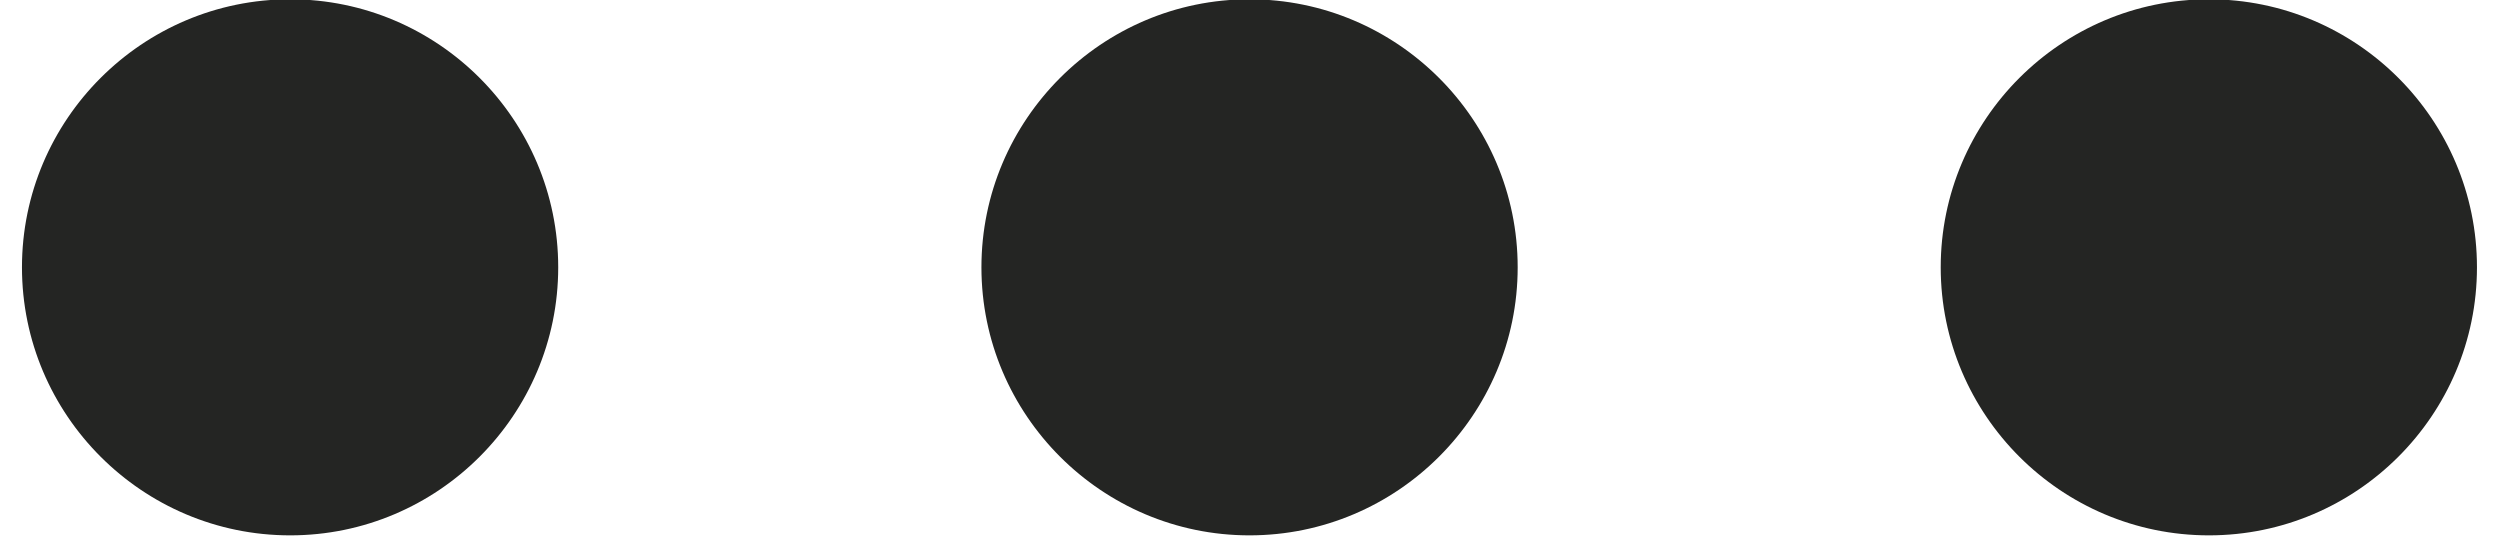 <?xml version="1.0" encoding="UTF-8"?>
<svg width="14px" height="3px" viewBox="0 0 14 3" version="1.1" xmlns="http://www.w3.org/2000/svg" xmlns:xlink="http://www.w3.org/1999/xlink">
    <!-- Generator: Sketch 51.2 (57519) - http://www.bohemiancoding.com/sketch -->
    <title>settings</title>
    <desc>Created with Sketch.</desc>
    <defs></defs>
    <g id="Page-1" stroke="none" stroke-width="1" fill="none" fill-rule="evenodd">
        <g id="settings" transform="translate(7, 1) scale(1, -1) rotate(-90) translate(-7, -1) translate(5, -6)" fill="#242523" fill-rule="nonzero">
            <path d="M2.497,5.496 C1.67,5.496 0.996,6.17 0.996,6.997 C0.996,7.825 1.67,8.499 2.497,8.499 C3.324,8.499 3.998,7.825 3.998,6.997 C3.998,6.17 3.324,5.496 2.497,5.496" id="Fill-39"></path>
            <path d="M2.497,10.868 C1.67,10.868 0.996,11.542 0.996,12.37 C0.996,13.198 1.67,13.871 2.497,13.871 C3.324,13.871 3.998,13.198 3.998,12.37 C3.998,11.542 3.324,10.868 2.497,10.868" id="Fill-40"></path>
            <path d="M2.497,3.126 C3.324,3.126 3.998,2.453 3.998,1.625 C3.998,0.797 3.324,0.123 2.497,0.123 C1.67,0.123 0.996,0.797 0.996,1.625 C0.996,2.453 1.67,3.126 2.497,3.126" id="Fill-41"></path>
        </g>
    </g>
</svg>